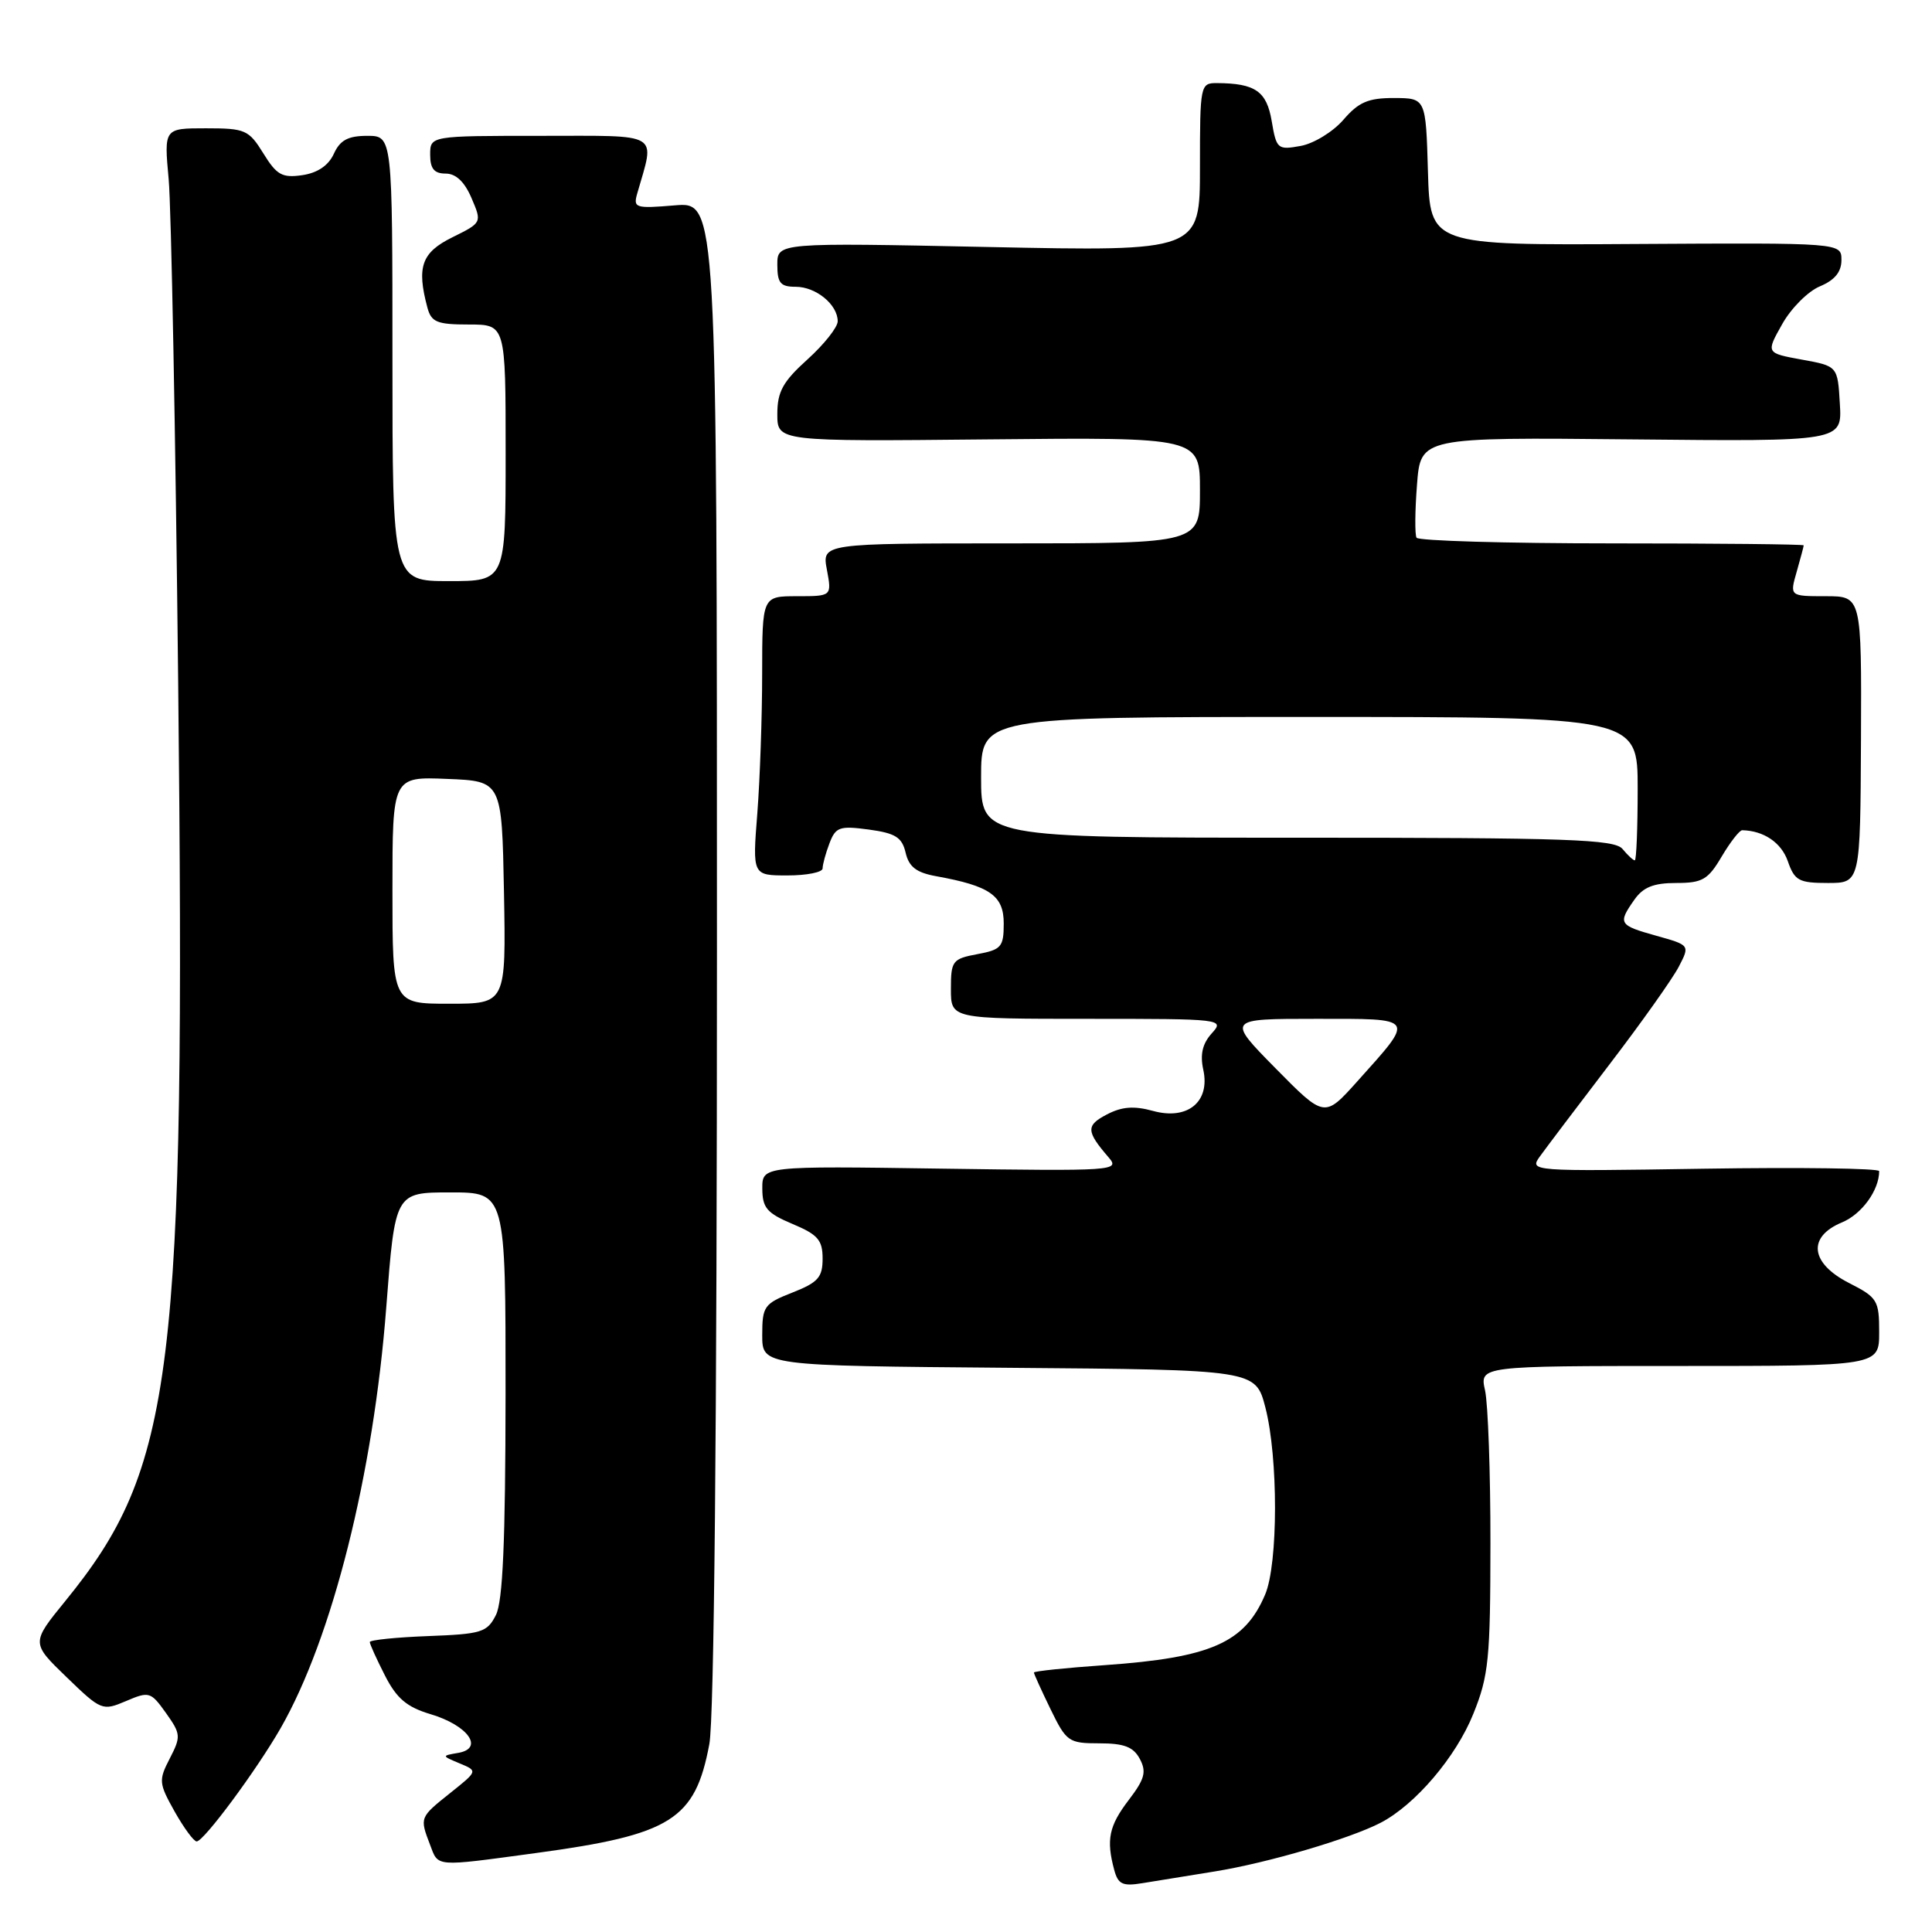 <?xml version="1.0" encoding="UTF-8" standalone="no"?>
<!DOCTYPE svg PUBLIC "-//W3C//DTD SVG 1.1//EN" "http://www.w3.org/Graphics/SVG/1.1/DTD/svg11.dtd" >
<svg xmlns="http://www.w3.org/2000/svg" xmlns:xlink="http://www.w3.org/1999/xlink" version="1.1" viewBox="0 0 256 256">
 <g >
 <path fill="currentColor"
d=" M 161.00 247.97 C 168.04 246.83 178.86 243.64 182.95 241.52 C 187.54 239.13 192.93 232.80 195.22 227.10 C 197.26 222.06 197.48 219.81 197.49 204.50 C 197.50 195.15 197.17 186.04 196.78 184.25 C 196.05 181.00 196.05 181.00 222.53 181.00 C 249.00 181.00 249.00 181.00 249.00 176.52 C 249.00 172.30 248.77 171.92 245.00 170.00 C 239.86 167.38 239.46 163.88 244.08 161.97 C 246.70 160.88 249.00 157.71 249.00 155.18 C 249.00 154.81 238.56 154.66 225.81 154.86 C 202.74 155.22 202.62 155.21 204.06 153.21 C 204.85 152.11 208.98 146.65 213.24 141.07 C 217.50 135.50 221.64 129.66 222.45 128.09 C 223.93 125.24 223.93 125.24 219.46 123.99 C 214.49 122.60 214.35 122.37 216.56 119.22 C 217.72 117.56 219.11 117.00 222.09 117.00 C 225.58 117.00 226.32 116.57 228.13 113.50 C 229.27 111.58 230.49 110.01 230.85 110.01 C 233.71 110.07 236.03 111.65 236.89 114.10 C 237.79 116.69 238.35 117.00 242.20 117.00 C 246.50 117.00 246.50 117.00 246.59 98.00 C 246.67 79.00 246.67 79.00 241.91 79.00 C 237.14 79.00 237.14 79.00 238.07 75.76 C 238.58 73.97 239.00 72.40 239.00 72.26 C 239.00 72.12 227.55 72.00 213.56 72.00 C 199.57 72.00 187.93 71.66 187.70 71.25 C 187.46 70.84 187.49 67.67 187.76 64.22 C 188.24 57.94 188.24 57.94 216.17 58.22 C 244.09 58.50 244.09 58.50 243.79 53.51 C 243.50 48.51 243.50 48.51 238.75 47.65 C 233.99 46.78 233.99 46.78 236.15 42.95 C 237.33 40.84 239.58 38.59 241.15 37.94 C 243.11 37.12 244.00 36.04 244.00 34.46 C 244.00 32.17 244.00 32.17 216.75 32.33 C 189.50 32.50 189.50 32.50 189.21 22.75 C 188.93 13.00 188.93 13.00 184.71 12.99 C 181.30 12.98 180.02 13.53 178.00 15.88 C 176.62 17.47 174.07 19.03 172.33 19.34 C 169.30 19.89 169.13 19.75 168.51 16.06 C 167.84 12.09 166.34 11.04 161.25 11.01 C 159.05 11.00 159.00 11.25 159.00 22.16 C 159.00 33.31 159.00 33.31 131.00 32.73 C 103.00 32.15 103.00 32.15 103.00 35.07 C 103.00 37.51 103.41 38.00 105.43 38.00 C 108.12 38.00 111.00 40.36 111.00 42.57 C 111.00 43.36 109.20 45.63 107.00 47.62 C 103.73 50.57 103.00 51.90 103.00 54.87 C 103.00 58.50 103.00 58.50 131.00 58.22 C 159.00 57.94 159.00 57.94 159.00 64.97 C 159.00 72.00 159.00 72.00 133.95 72.00 C 108.91 72.00 108.91 72.00 109.57 75.50 C 110.22 79.00 110.22 79.00 105.61 79.00 C 101.00 79.00 101.00 79.00 100.99 89.25 C 100.99 94.89 100.70 103.21 100.35 107.75 C 99.70 116.00 99.70 116.00 104.35 116.00 C 106.91 116.00 109.00 115.58 109.00 115.07 C 109.00 114.55 109.41 113.05 109.91 111.74 C 110.73 109.58 111.25 109.40 115.12 109.92 C 118.65 110.40 119.52 110.94 120.00 112.99 C 120.44 114.87 121.43 115.63 124.04 116.10 C 131.17 117.39 133.00 118.66 133.00 122.36 C 133.00 125.47 132.69 125.84 129.50 126.43 C 126.20 127.05 126.00 127.32 126.00 131.05 C 126.00 135.00 126.00 135.00 144.15 135.00 C 162.04 135.00 162.28 135.03 160.56 136.93 C 159.33 138.29 159.00 139.72 159.44 141.74 C 160.38 146.00 157.36 148.47 152.77 147.20 C 150.25 146.51 148.65 146.63 146.65 147.68 C 143.88 149.13 143.91 149.89 146.89 153.35 C 148.44 155.14 147.75 155.18 124.74 154.85 C 101.00 154.50 101.00 154.50 101.01 157.50 C 101.02 160.05 101.62 160.75 105.01 162.18 C 108.37 163.59 109.00 164.31 109.00 166.77 C 109.00 169.26 108.40 169.93 105.00 171.27 C 101.25 172.74 101.00 173.09 101.00 176.91 C 101.00 180.97 101.00 180.97 133.68 181.24 C 166.37 181.50 166.37 181.50 167.67 186.50 C 169.38 193.13 169.37 207.20 167.64 211.28 C 164.93 217.68 160.46 219.65 146.39 220.64 C 141.22 221.00 137.00 221.44 137.00 221.62 C 137.00 221.80 137.99 223.98 139.20 226.47 C 141.30 230.79 141.60 231.00 145.66 231.00 C 148.95 231.00 150.18 231.47 151.03 233.06 C 151.94 234.77 151.69 235.72 149.57 238.50 C 146.94 241.94 146.56 243.77 147.64 247.77 C 148.15 249.68 148.75 249.96 151.37 249.53 C 153.09 249.25 157.43 248.55 161.00 247.97 Z  M 71.00 245.54 C 88.95 243.11 92.11 241.13 93.99 231.11 C 94.63 227.72 95.00 188.96 95.00 126.24 C 95.00 26.75 95.00 26.75 89.43 27.21 C 84.15 27.65 83.88 27.56 84.45 25.59 C 86.79 17.41 87.80 18.00 71.62 18.00 C 57.00 18.00 57.00 18.00 57.00 20.50 C 57.00 22.35 57.53 23.00 59.05 23.00 C 60.41 23.00 61.56 24.09 62.48 26.25 C 63.87 29.50 63.87 29.50 59.93 31.45 C 55.86 33.46 55.19 35.36 56.63 40.75 C 57.15 42.69 57.90 43.00 62.12 43.00 C 67.00 43.00 67.00 43.00 67.00 60.00 C 67.00 77.00 67.00 77.00 59.50 77.00 C 52.00 77.00 52.00 77.00 52.00 47.50 C 52.00 18.00 52.00 18.00 48.66 18.00 C 46.12 18.00 45.06 18.57 44.24 20.37 C 43.53 21.93 42.08 22.91 40.06 23.21 C 37.39 23.60 36.66 23.19 34.90 20.33 C 32.96 17.20 32.50 17.00 27.28 17.00 C 21.73 17.00 21.73 17.00 22.35 23.75 C 22.69 27.46 23.26 57.50 23.61 90.50 C 24.60 182.12 23.08 194.44 8.64 212.16 C 4.13 217.70 4.13 217.70 8.82 222.23 C 13.40 226.66 13.57 226.73 16.70 225.40 C 19.76 224.09 19.98 224.16 21.99 226.98 C 23.97 229.76 23.99 230.11 22.50 233.00 C 21.00 235.90 21.04 236.29 23.14 240.04 C 24.37 242.22 25.68 244.00 26.06 244.00 C 27.00 244.00 33.97 234.59 37.18 229.00 C 44.03 217.04 49.49 195.31 51.18 173.25 C 52.35 158.00 52.35 158.00 59.68 158.00 C 67.00 158.00 67.00 158.00 66.99 184.75 C 66.97 204.26 66.63 212.18 65.71 214.00 C 64.55 216.30 63.82 216.52 56.72 216.79 C 52.48 216.95 49.00 217.31 49.00 217.58 C 49.00 217.86 49.90 219.84 51.00 222.00 C 52.56 225.06 53.89 226.19 57.06 227.14 C 61.99 228.61 64.18 231.65 60.75 232.26 C 58.50 232.65 58.50 232.65 60.91 233.66 C 63.32 234.66 63.32 234.66 59.66 237.58 C 55.60 240.82 55.60 240.82 56.98 244.43 C 58.11 247.42 57.48 247.37 71.00 245.54 Z  M 169.03 141.57 C 162.56 135.00 162.56 135.00 174.31 135.00 C 187.75 135.00 187.55 134.69 179.82 143.32 C 175.50 148.13 175.50 148.13 169.03 141.57 Z  M 215.00 112.50 C 213.93 111.21 207.88 111.00 171.88 111.00 C 130.00 111.00 130.00 111.00 130.00 103.00 C 130.00 95.00 130.00 95.00 173.50 95.00 C 217.00 95.00 217.00 95.00 217.00 104.50 C 217.00 109.72 216.83 114.00 216.62 114.00 C 216.41 114.00 215.68 113.33 215.00 112.50 Z  M 52.00 117.96 C 52.00 102.91 52.00 102.91 59.25 103.21 C 66.50 103.50 66.50 103.50 66.78 118.25 C 67.05 133.00 67.05 133.00 59.53 133.00 C 52.00 133.00 52.00 133.00 52.00 117.96 Z "/>
</g>
</svg>